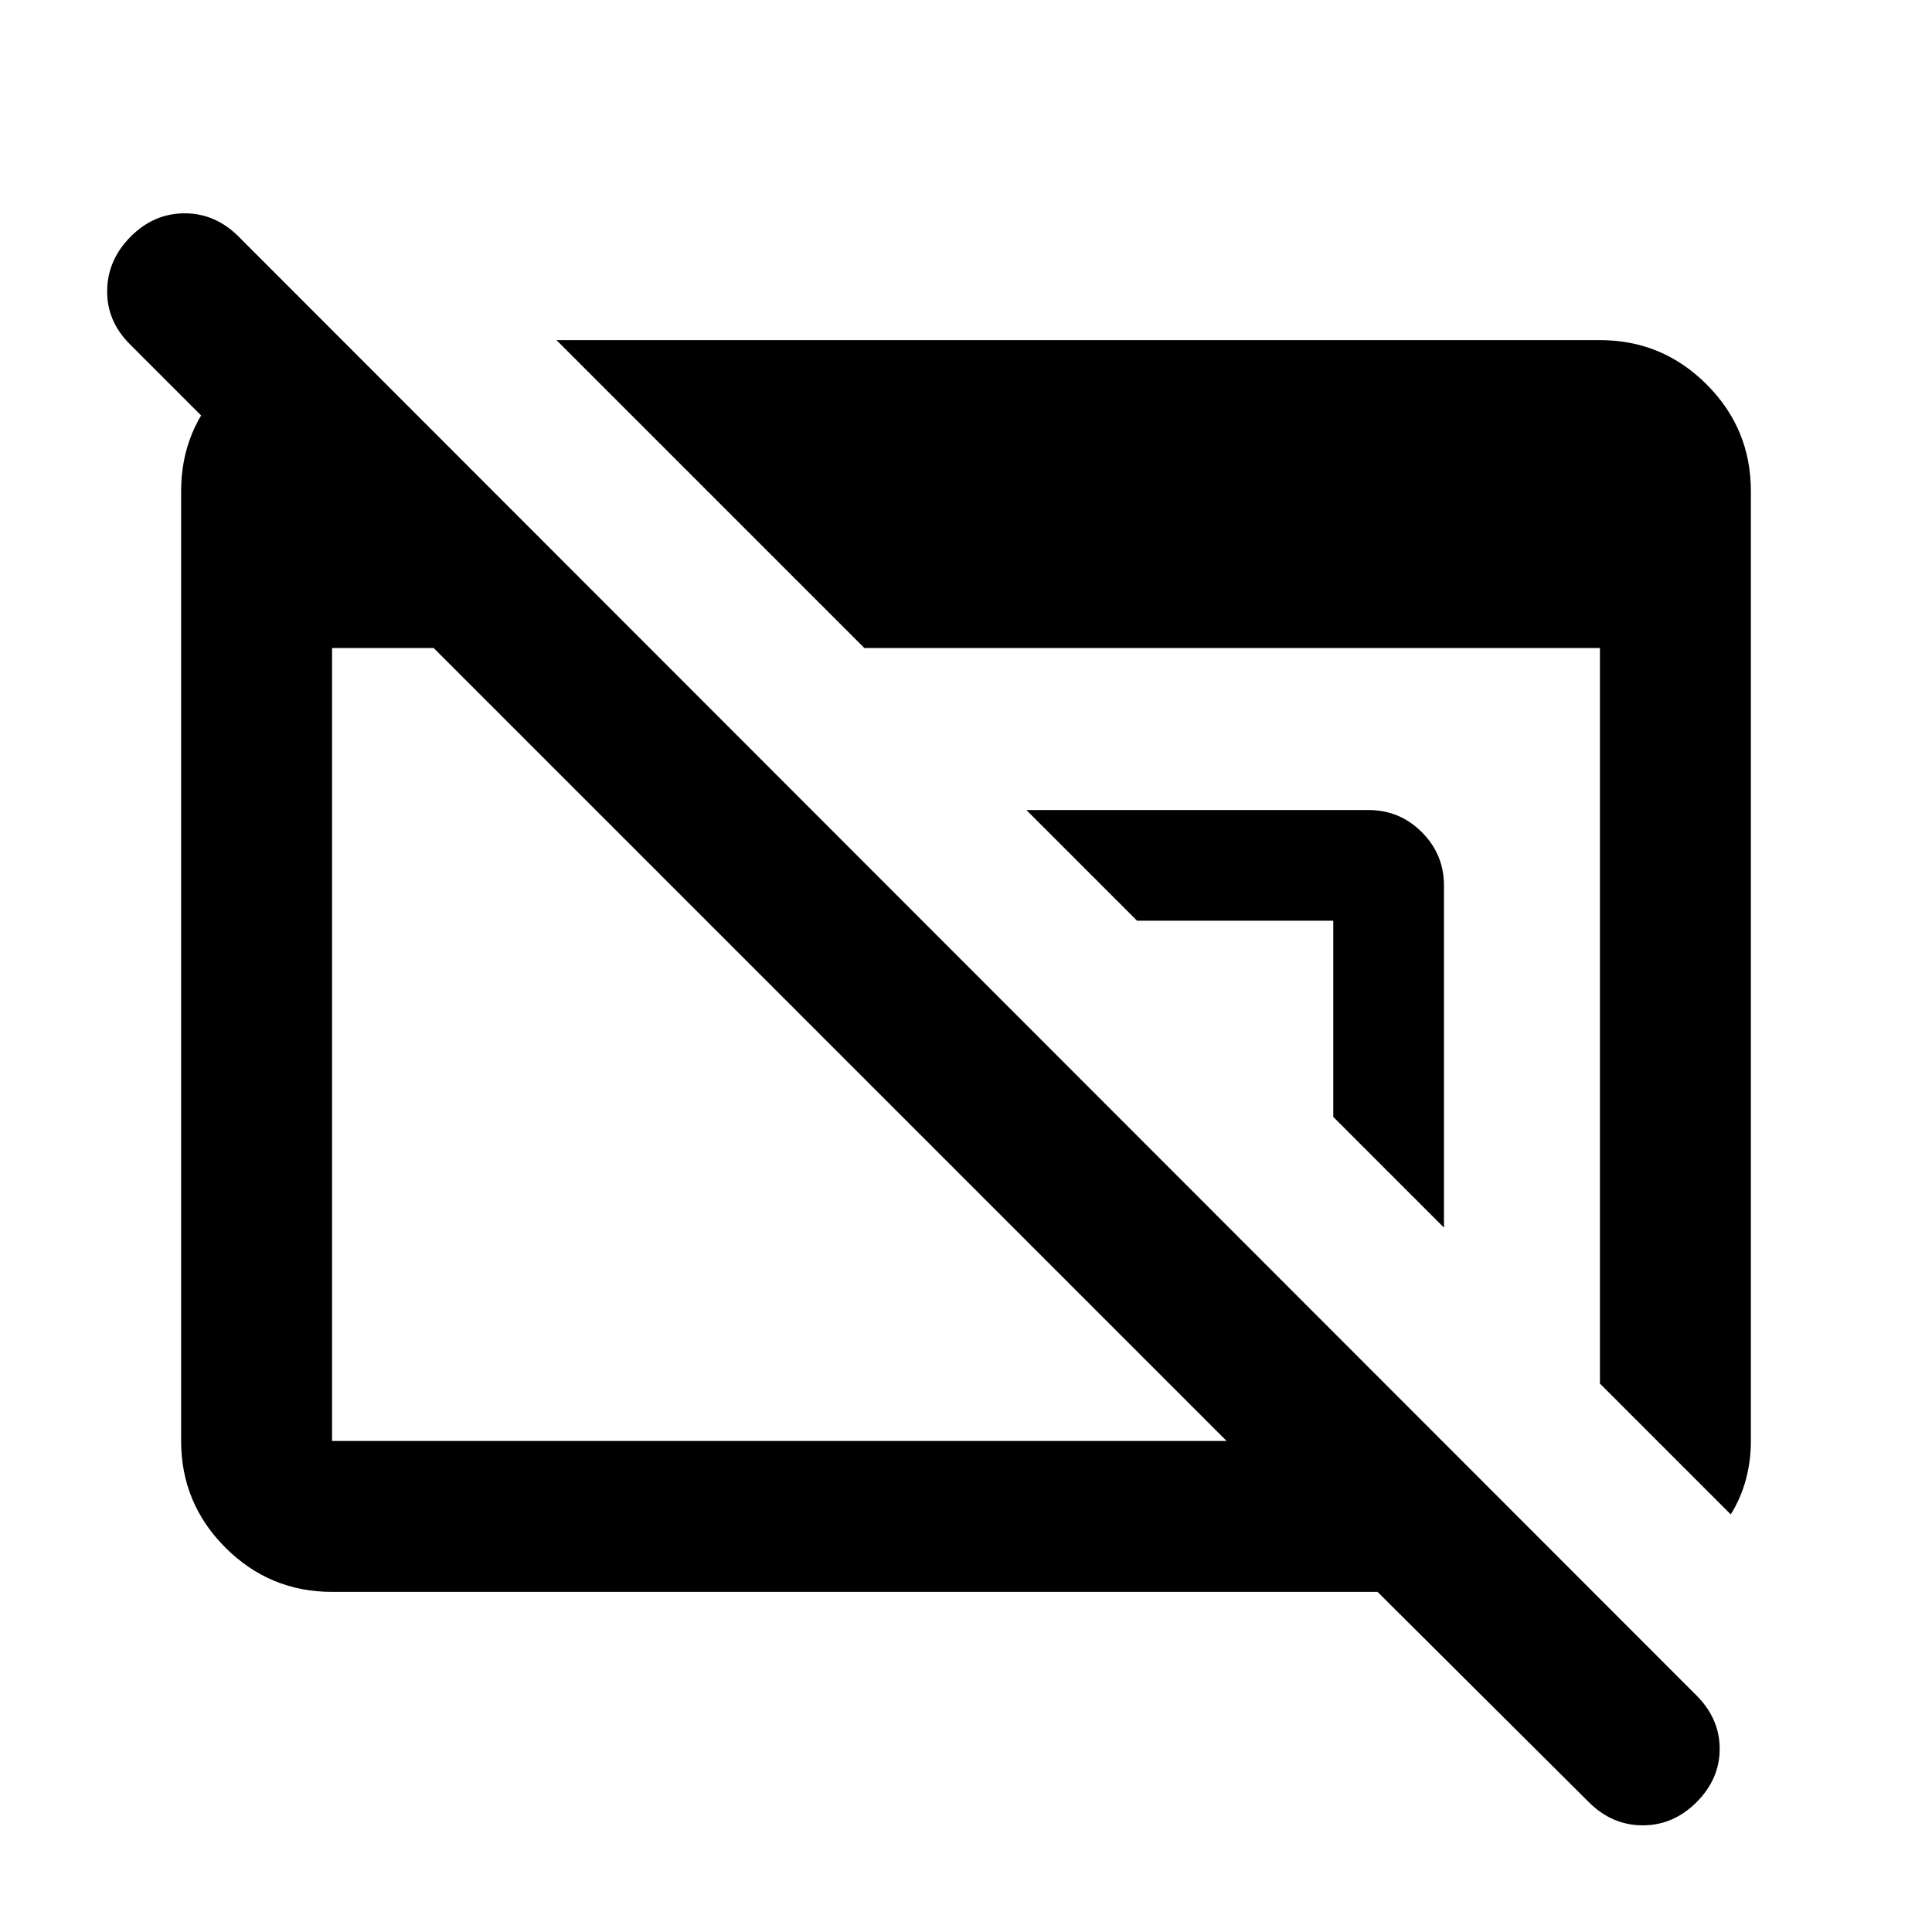 <svg xmlns="http://www.w3.org/2000/svg" height="24" viewBox="0 96 960 960" width="24"><path d="M165 887q-31 0-53-22t-22-53V340q0-31 22-53t53-22h4.5v107l-105-105Q53 255.5 53.25 240.25T65 213.5Q76.5 202 91.75 202t26.75 11.5l724.5 725q11.5 11.5 11.5 26.5T843 991.5q-11.5 11.5-26.75 11.5t-26.75-11.5L684.5 887H165Zm0-75h444.5l-394-394H165v394Zm695 36.5-65-65V418H429.5l-153-153H795q31 0 53 22t22 53v472q0 10-2.5 19.25T860 848.5ZM717.5 706l-55-55v-97.5H565l-55-55h170q15.5 0 26.5 11t11 26.5v170Z"/></svg>